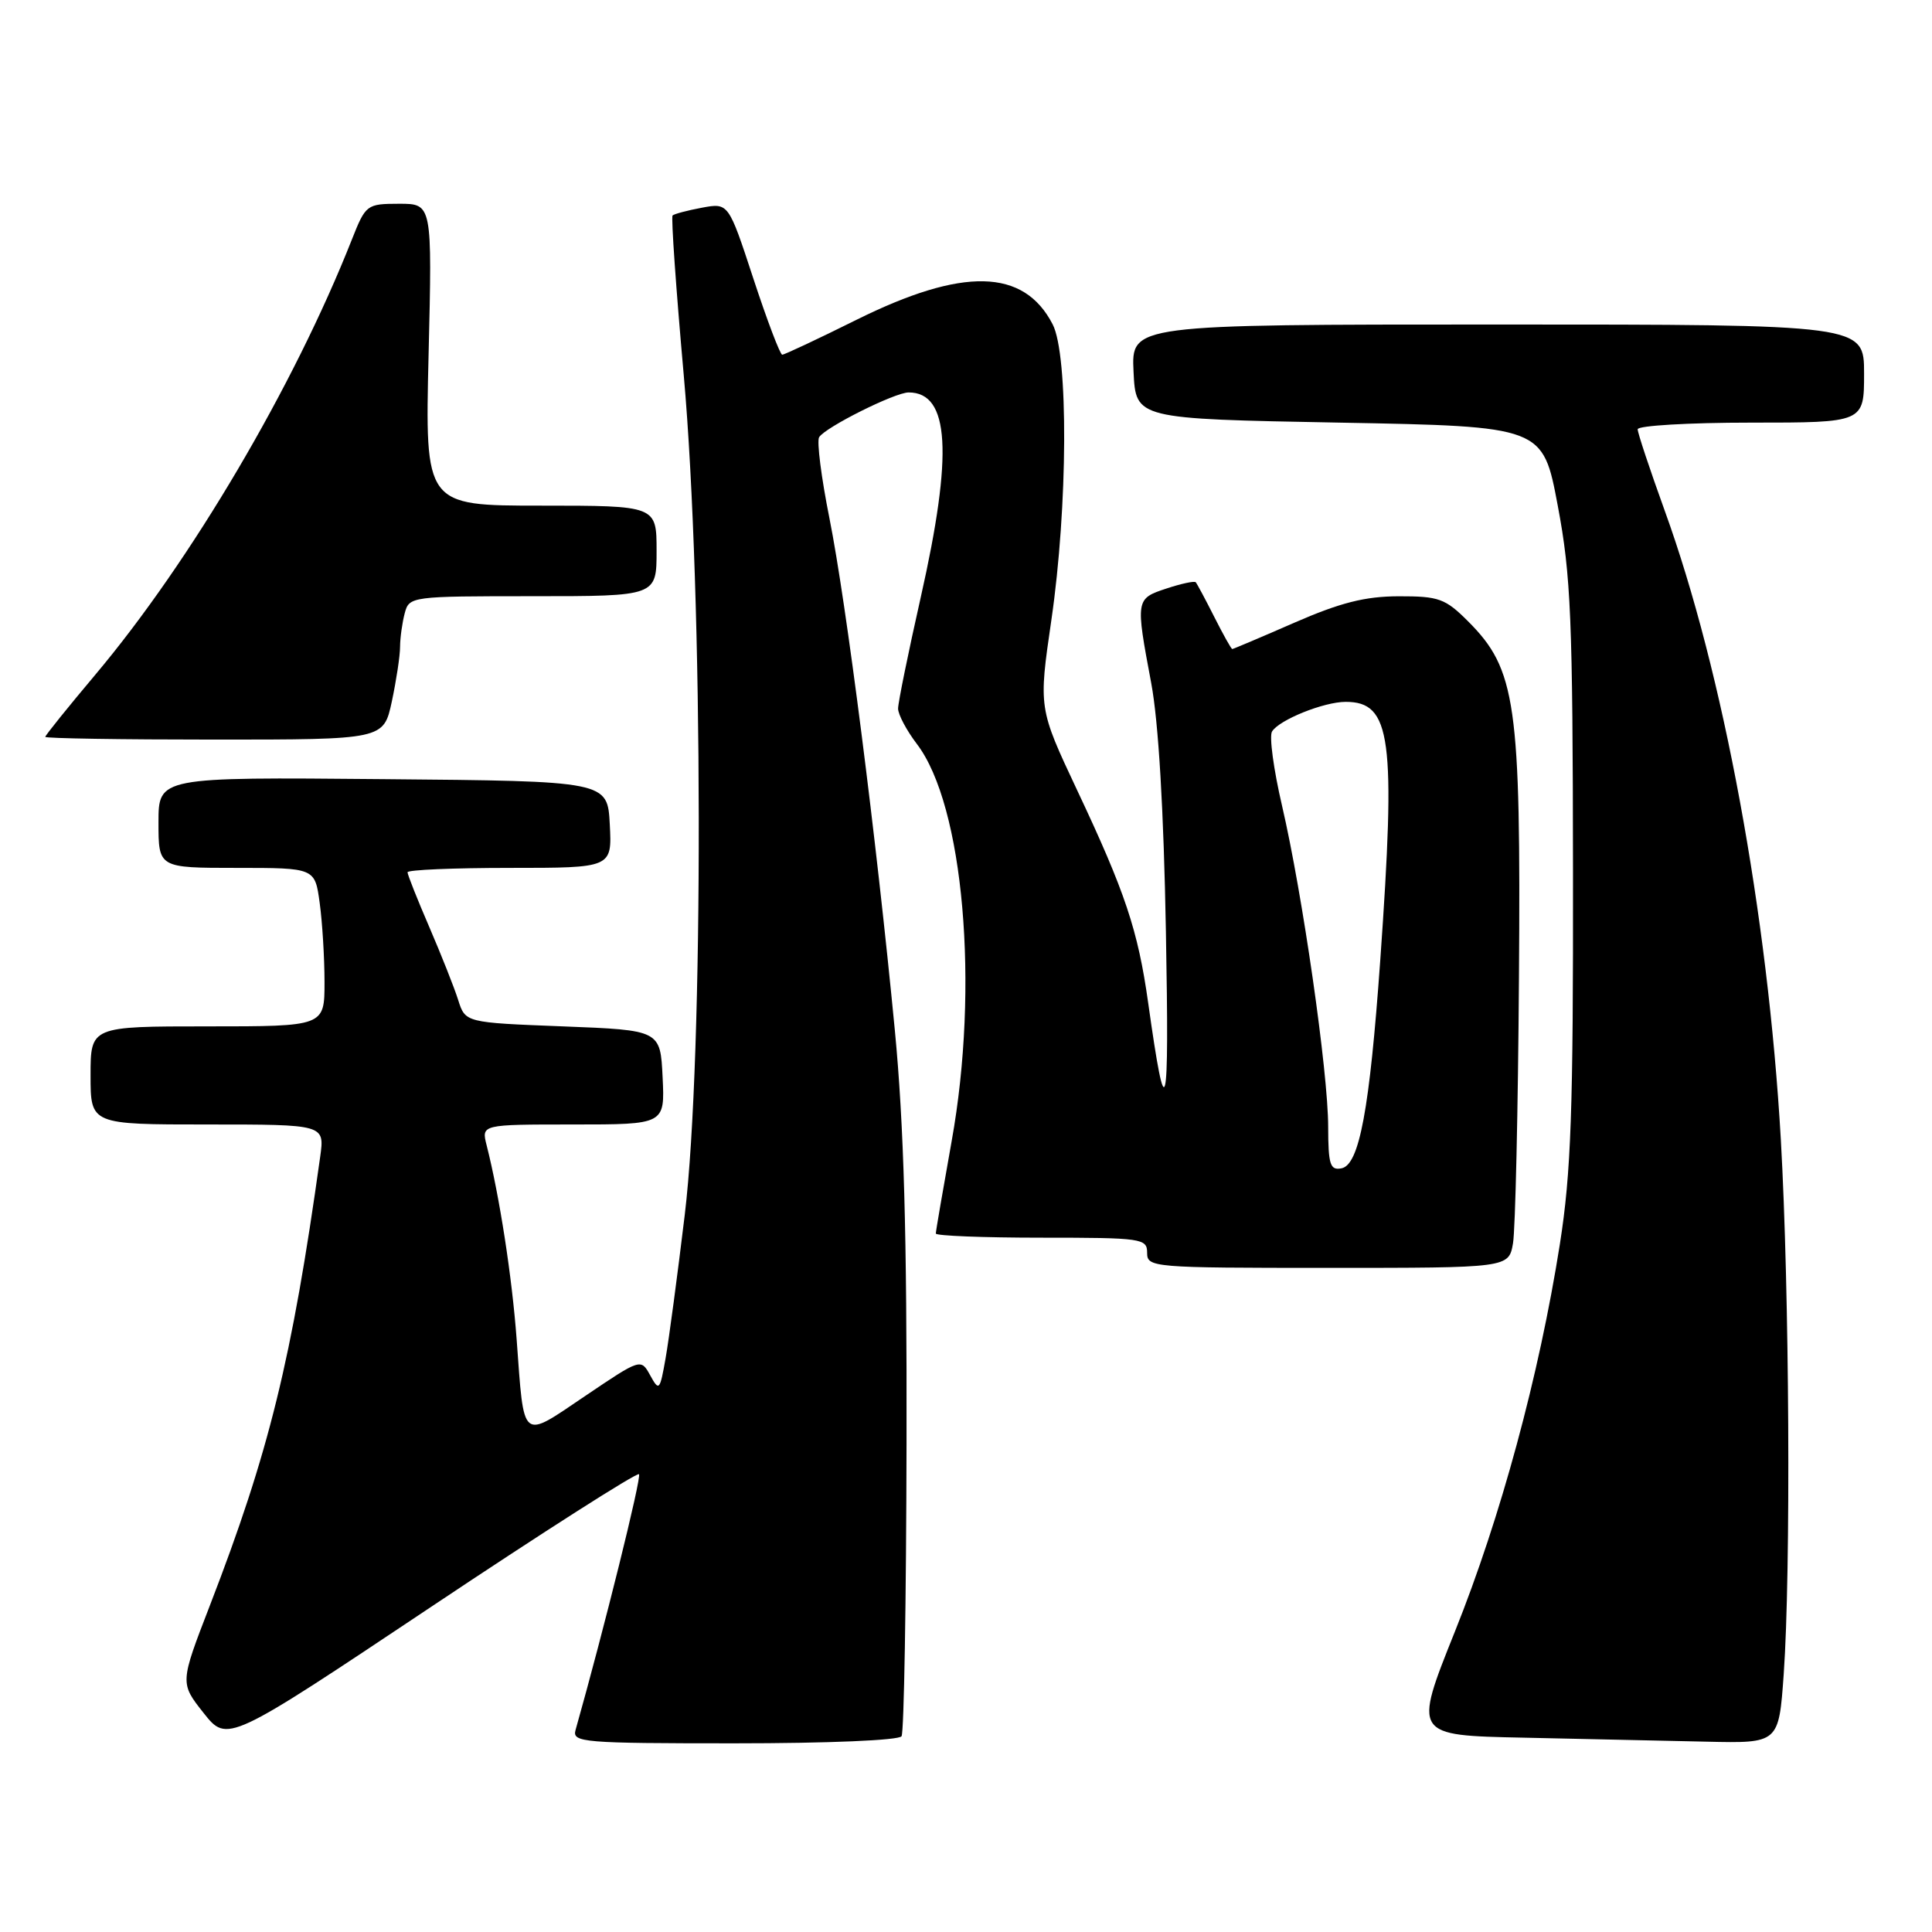 <?xml version="1.0" encoding="UTF-8" standalone="no"?>
<!DOCTYPE svg PUBLIC "-//W3C//DTD SVG 1.1//EN" "http://www.w3.org/Graphics/SVG/1.1/DTD/svg11.dtd" >
<svg xmlns="http://www.w3.org/2000/svg" xmlns:xlink="http://www.w3.org/1999/xlink" version="1.1" viewBox="0 0 256 256">
 <g >
 <path fill="currentColor"
d=" M 84.67 195.34 C 85.04 195.71 80.05 215.83 76.26 229.25 C 75.80 230.88 77.27 231.00 97.32 231.00 C 109.75 231.00 119.13 230.60 119.46 230.06 C 119.79 229.54 120.08 212.10 120.12 191.31 C 120.18 163.40 119.77 149.05 118.57 136.50 C 116.12 111.04 112.12 79.75 109.91 68.70 C 108.83 63.31 108.21 58.47 108.54 57.93 C 109.36 56.61 118.58 52.00 120.40 52.00 C 125.83 52.00 126.31 60.06 122.00 79.16 C 120.35 86.48 119.00 93.11 119.00 93.89 C 119.00 94.67 120.12 96.78 121.49 98.58 C 127.69 106.70 129.79 130.68 126.10 151.20 C 124.95 157.64 124.00 163.15 124.00 163.45 C 124.00 163.75 130.30 164.00 138.00 164.00 C 151.33 164.00 152.00 164.10 152.00 166.00 C 152.00 167.94 152.67 168.00 175.95 168.00 C 199.91 168.00 199.91 168.00 200.48 164.75 C 200.79 162.96 201.15 147.10 201.27 129.50 C 201.53 93.18 200.89 88.69 194.52 82.32 C 191.51 79.31 190.65 79.00 185.35 79.01 C 180.88 79.02 177.61 79.85 171.51 82.51 C 167.12 84.43 163.41 86.00 163.28 86.00 C 163.15 86.00 162.08 84.09 160.90 81.75 C 159.72 79.41 158.61 77.34 158.44 77.15 C 158.27 76.96 156.53 77.33 154.57 77.98 C 150.47 79.33 150.46 79.42 152.54 90.50 C 153.51 95.68 154.20 107.33 154.49 123.50 C 154.94 148.13 154.52 149.80 152.14 132.89 C 150.79 123.28 149.09 118.19 142.71 104.67 C 137.61 93.83 137.61 93.83 139.31 82.17 C 141.50 67.15 141.59 47.03 139.48 42.97 C 135.65 35.56 127.58 35.38 113.46 42.39 C 108.35 44.93 103.94 47.00 103.65 47.00 C 103.37 47.00 101.65 42.47 99.83 36.93 C 96.53 26.87 96.53 26.87 93.02 27.52 C 91.08 27.88 89.33 28.35 89.12 28.55 C 88.91 28.76 89.58 38.28 90.60 49.71 C 93.19 78.69 93.27 140.02 90.73 161.00 C 89.77 168.97 88.63 177.53 88.19 180.00 C 87.44 184.26 87.33 184.38 86.16 182.25 C 84.92 179.99 84.92 179.99 77.53 184.98 C 68.96 190.76 69.47 191.18 68.46 177.50 C 67.85 169.21 66.19 158.49 64.48 151.75 C 63.78 149.00 63.78 149.00 75.94 149.00 C 88.10 149.00 88.10 149.00 87.80 142.75 C 87.50 136.50 87.50 136.50 74.58 136.00 C 61.66 135.50 61.66 135.50 60.71 132.50 C 60.19 130.85 58.46 126.50 56.88 122.83 C 55.30 119.17 54.00 115.90 54.00 115.58 C 54.00 115.26 60.10 115.00 67.55 115.00 C 81.10 115.00 81.10 115.00 80.80 109.25 C 80.50 103.50 80.50 103.50 50.75 103.24 C 21.00 102.97 21.00 102.97 21.00 108.99 C 21.00 115.00 21.00 115.00 31.36 115.00 C 41.73 115.00 41.73 115.00 42.36 119.64 C 42.71 122.19 43.00 126.92 43.00 130.14 C 43.00 136.00 43.00 136.00 27.50 136.00 C 12.00 136.00 12.00 136.00 12.00 142.50 C 12.00 149.00 12.00 149.00 27.51 149.00 C 43.02 149.00 43.02 149.00 42.43 153.25 C 38.67 180.18 35.66 192.43 27.80 212.76 C 23.84 223.01 23.84 223.01 26.98 226.98 C 30.12 230.94 30.12 230.94 57.15 212.90 C 72.02 202.97 84.41 195.07 84.67 195.34 Z  M 236.35 221.85 C 237.31 208.27 237.11 170.95 235.97 151.00 C 234.25 121.09 228.34 89.06 220.57 67.63 C 218.61 62.20 217.00 57.37 217.00 56.88 C 217.00 56.40 223.75 56.00 232.00 56.00 C 247.00 56.00 247.00 56.00 247.00 49.50 C 247.00 43.00 247.00 43.00 198.45 43.00 C 149.90 43.00 149.90 43.00 150.20 49.25 C 150.50 55.50 150.50 55.50 177.47 56.00 C 204.44 56.50 204.44 56.50 206.41 67.00 C 208.16 76.27 208.40 81.97 208.43 115.50 C 208.47 147.26 208.18 155.36 206.69 164.86 C 203.95 182.24 198.85 201.07 192.77 216.22 C 187.27 229.95 187.27 229.95 201.89 230.25 C 209.92 230.42 220.82 230.66 226.10 230.78 C 235.70 231.00 235.70 231.00 236.35 221.85 Z  M 51.92 92.95 C 52.51 90.17 53.01 86.91 53.01 85.70 C 53.02 84.49 53.30 82.49 53.63 81.25 C 54.22 79.03 54.47 79.00 70.62 79.00 C 87.00 79.00 87.00 79.00 87.00 73.00 C 87.00 67.00 87.00 67.00 71.66 67.00 C 56.31 67.00 56.31 67.00 56.79 47.00 C 57.27 27.00 57.27 27.00 52.89 27.00 C 48.59 27.01 48.46 27.10 46.62 31.75 C 38.94 51.20 25.31 74.33 12.64 89.39 C 8.99 93.73 6.00 97.44 6.00 97.64 C 6.00 97.84 16.09 98.00 28.42 98.00 C 50.83 98.00 50.83 98.00 51.92 92.95 Z  M 175.99 149.32 C 175.99 142.07 172.58 118.39 169.88 106.78 C 168.76 101.98 168.16 97.55 168.55 96.93 C 169.50 95.38 175.42 93.00 178.31 93.00 C 184.35 93.00 184.98 97.76 182.89 127.26 C 181.48 147.04 180.12 154.36 177.75 154.81 C 176.25 155.10 176.00 154.33 175.99 149.32 Z "/>
</g>
</svg>